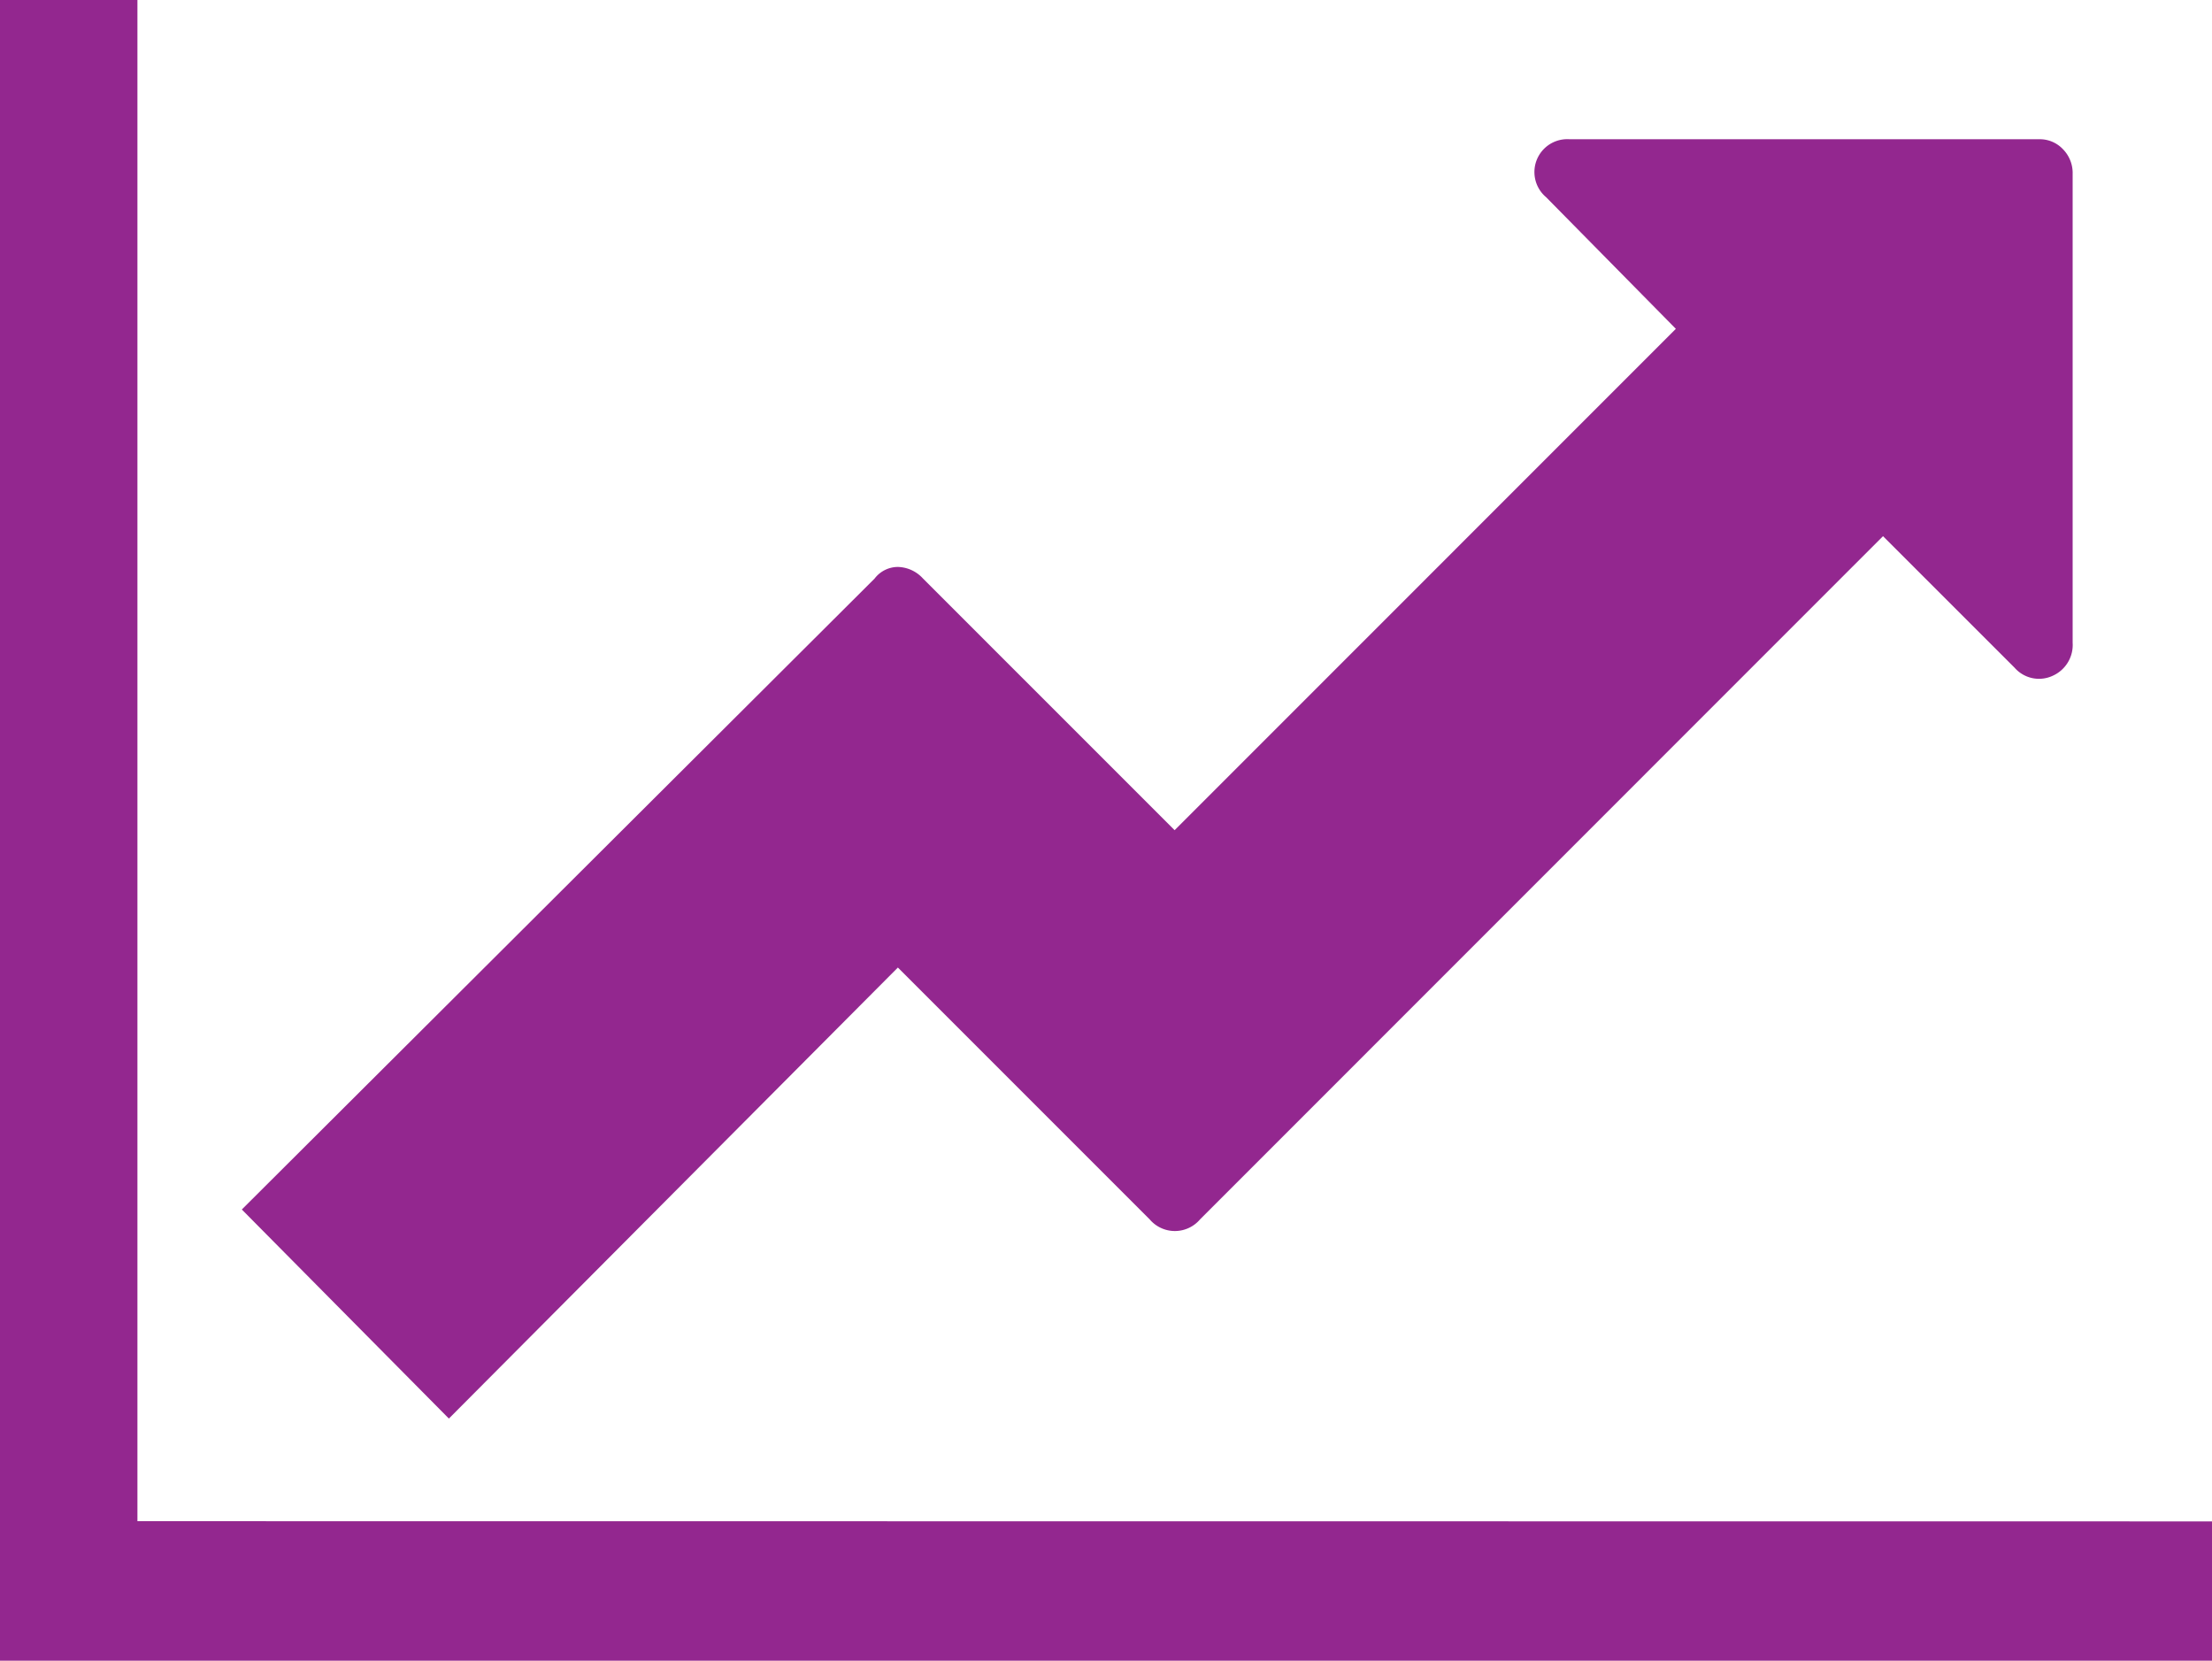 <svg xmlns="http://www.w3.org/2000/svg" width="44.793" height="33.625" viewBox="0 0 44.793 33.625">
  <path id="Path_949" data-name="Path 949" d="M1123.793,941.635v2.821H1079V910.831h2.783v30.8Zm-2.822-27.276v9.484a.683.683,0,0,1-.392.665.657.657,0,0,1-.783-.157l-2.665-2.664L1103.3,935.521a.669.669,0,0,1-1.018,0l-5.1-5.1-9.092,9.132-4.193-4.233,12.814-12.775a.594.594,0,0,1,.471-.235.71.71,0,0,1,.509.235l5.095,5.095,10.15-10.151-2.626-2.664a.666.666,0,0,1,.47-1.175h9.523a.644.644,0,0,1,.47.2A.688.688,0,0,1,1120.971,914.359Z" transform="translate(-1079 -910.831)" fill="#93278f"/>
</svg>
